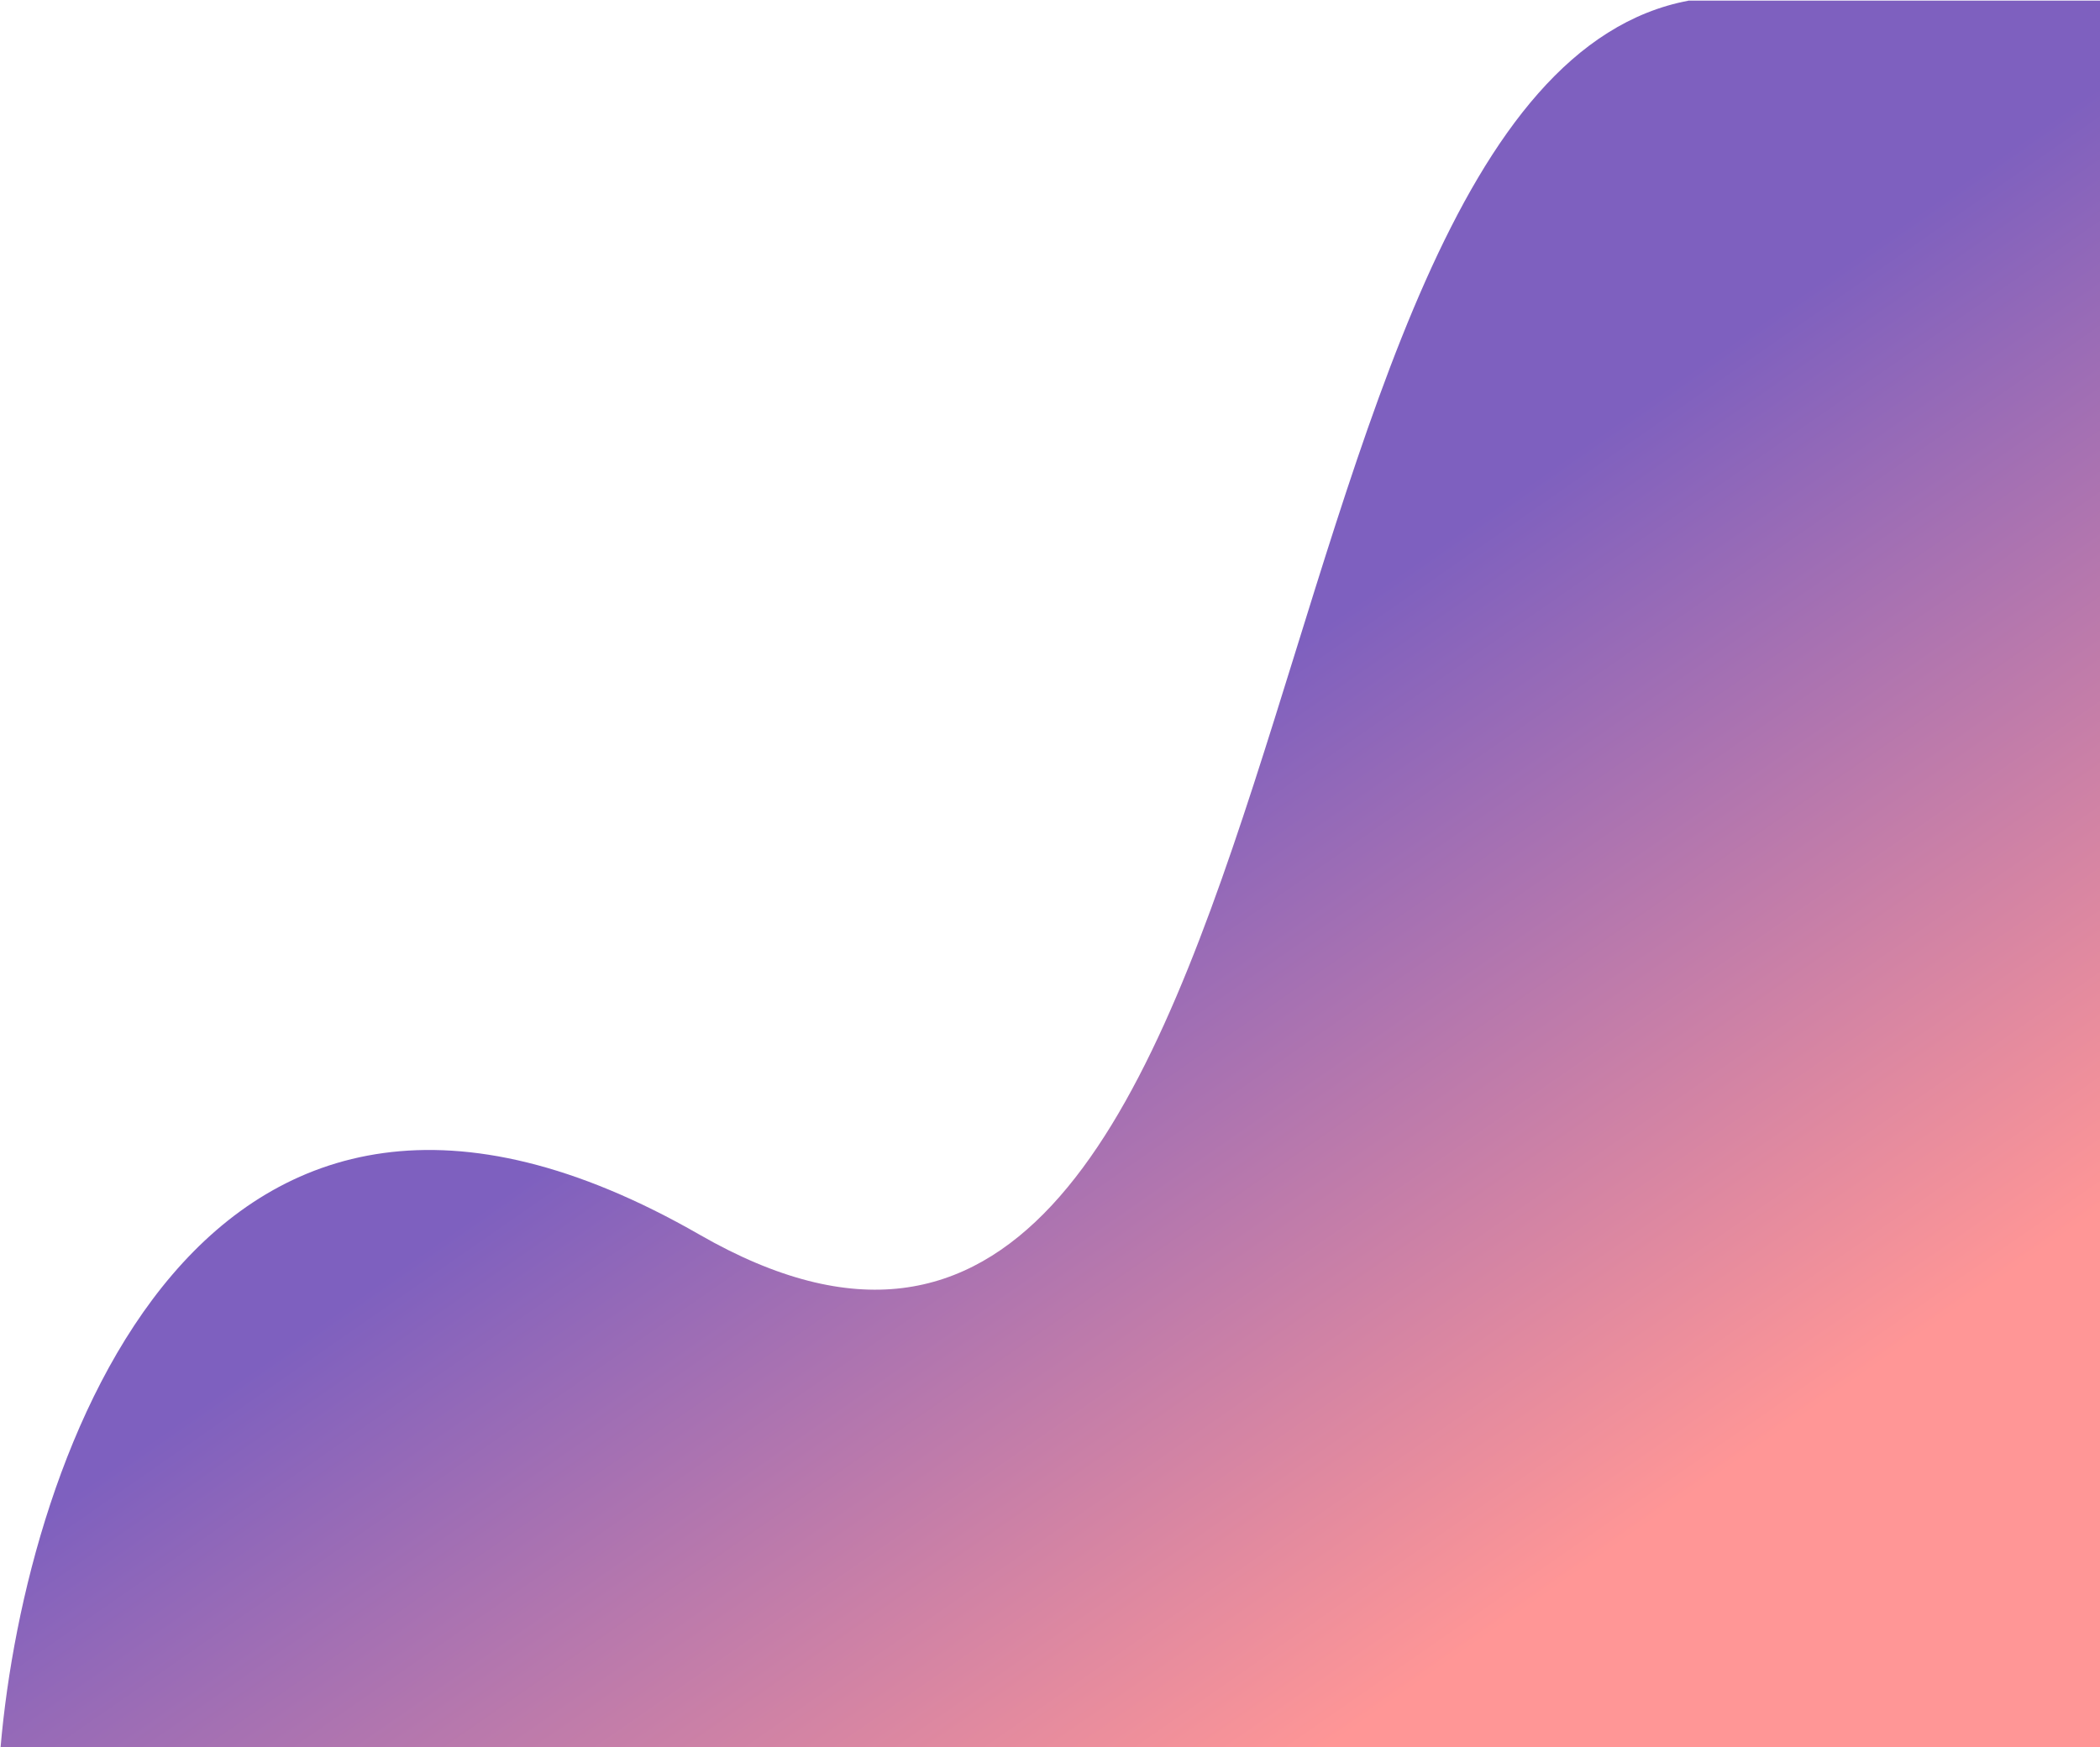 <svg width="1744" height="1451" viewBox="0 0 1744 1451" fill="none" xmlns="http://www.w3.org/2000/svg">
<path d="M581 1025.5C166.6 787.5 21.333 1210 0.5 1451H1744V0.5H1402.5C1016 73 1099 1323 581 1025.5Z" fill="url(#paint0_linear_495_324)"/>
<defs>
<linearGradient id="paint0_linear_495_324" x1="1206" y1="1380.5" x2="767.5" y2="749.5" gradientUnits="userSpaceOnUse">
<stop stop-color="#FF9696"/>
<stop offset="1" stop-color="#7E60BF"/>
</linearGradient>
</defs>
</svg>
